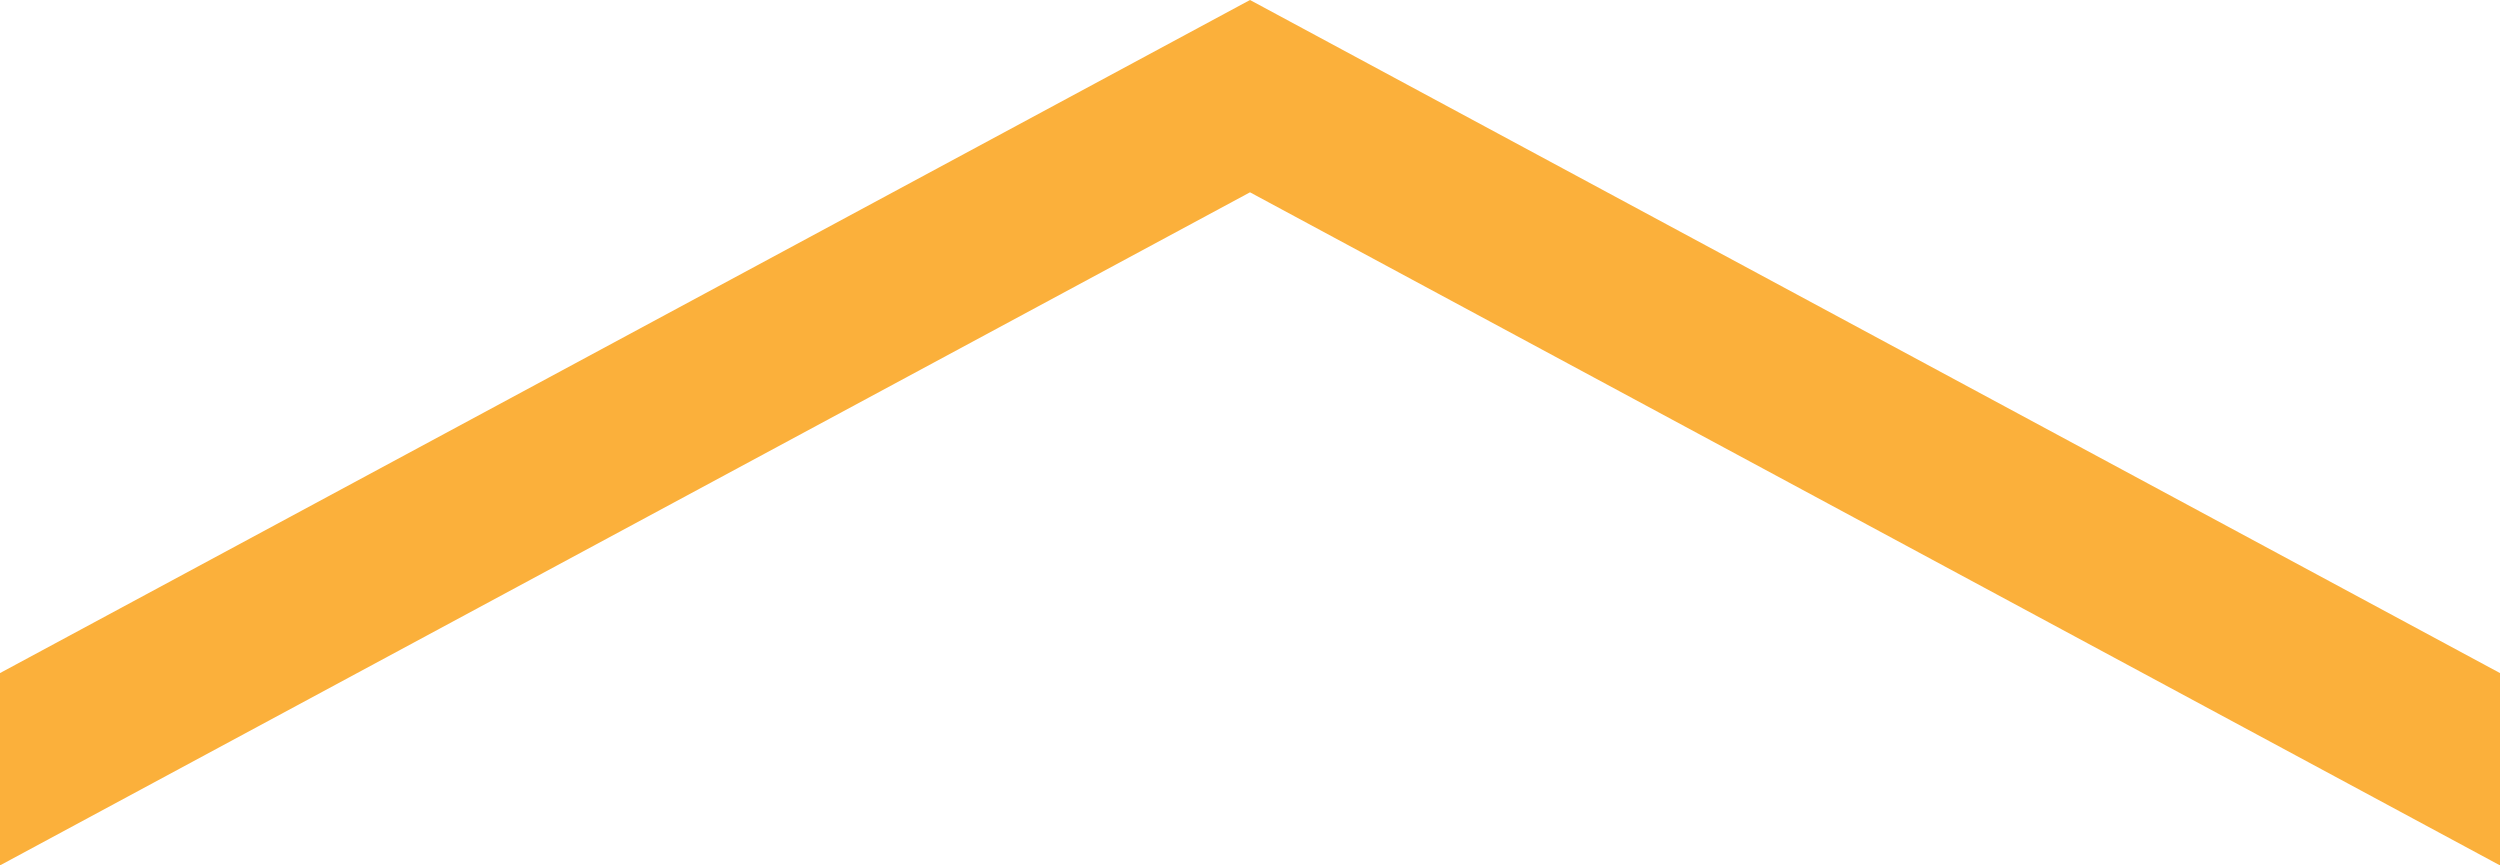 
<svg version="1.1" id="arrow-skewed-up" xmlns="http://www.w3.org/2000/svg" xmlns:xlink="http://www.w3.org/1999/xlink" x="0px" y="0px"
	 viewBox="0 0 26 9" style="enable-background:new 0 0 26 9;" xml:space="preserve">
<style type="text/css">	
	.st1{fill:#FBB03B;}
</style>

<polygon class="st1" points="13,0 0,7 0,9 13,2 26,9 26,7 "/>
</svg>
